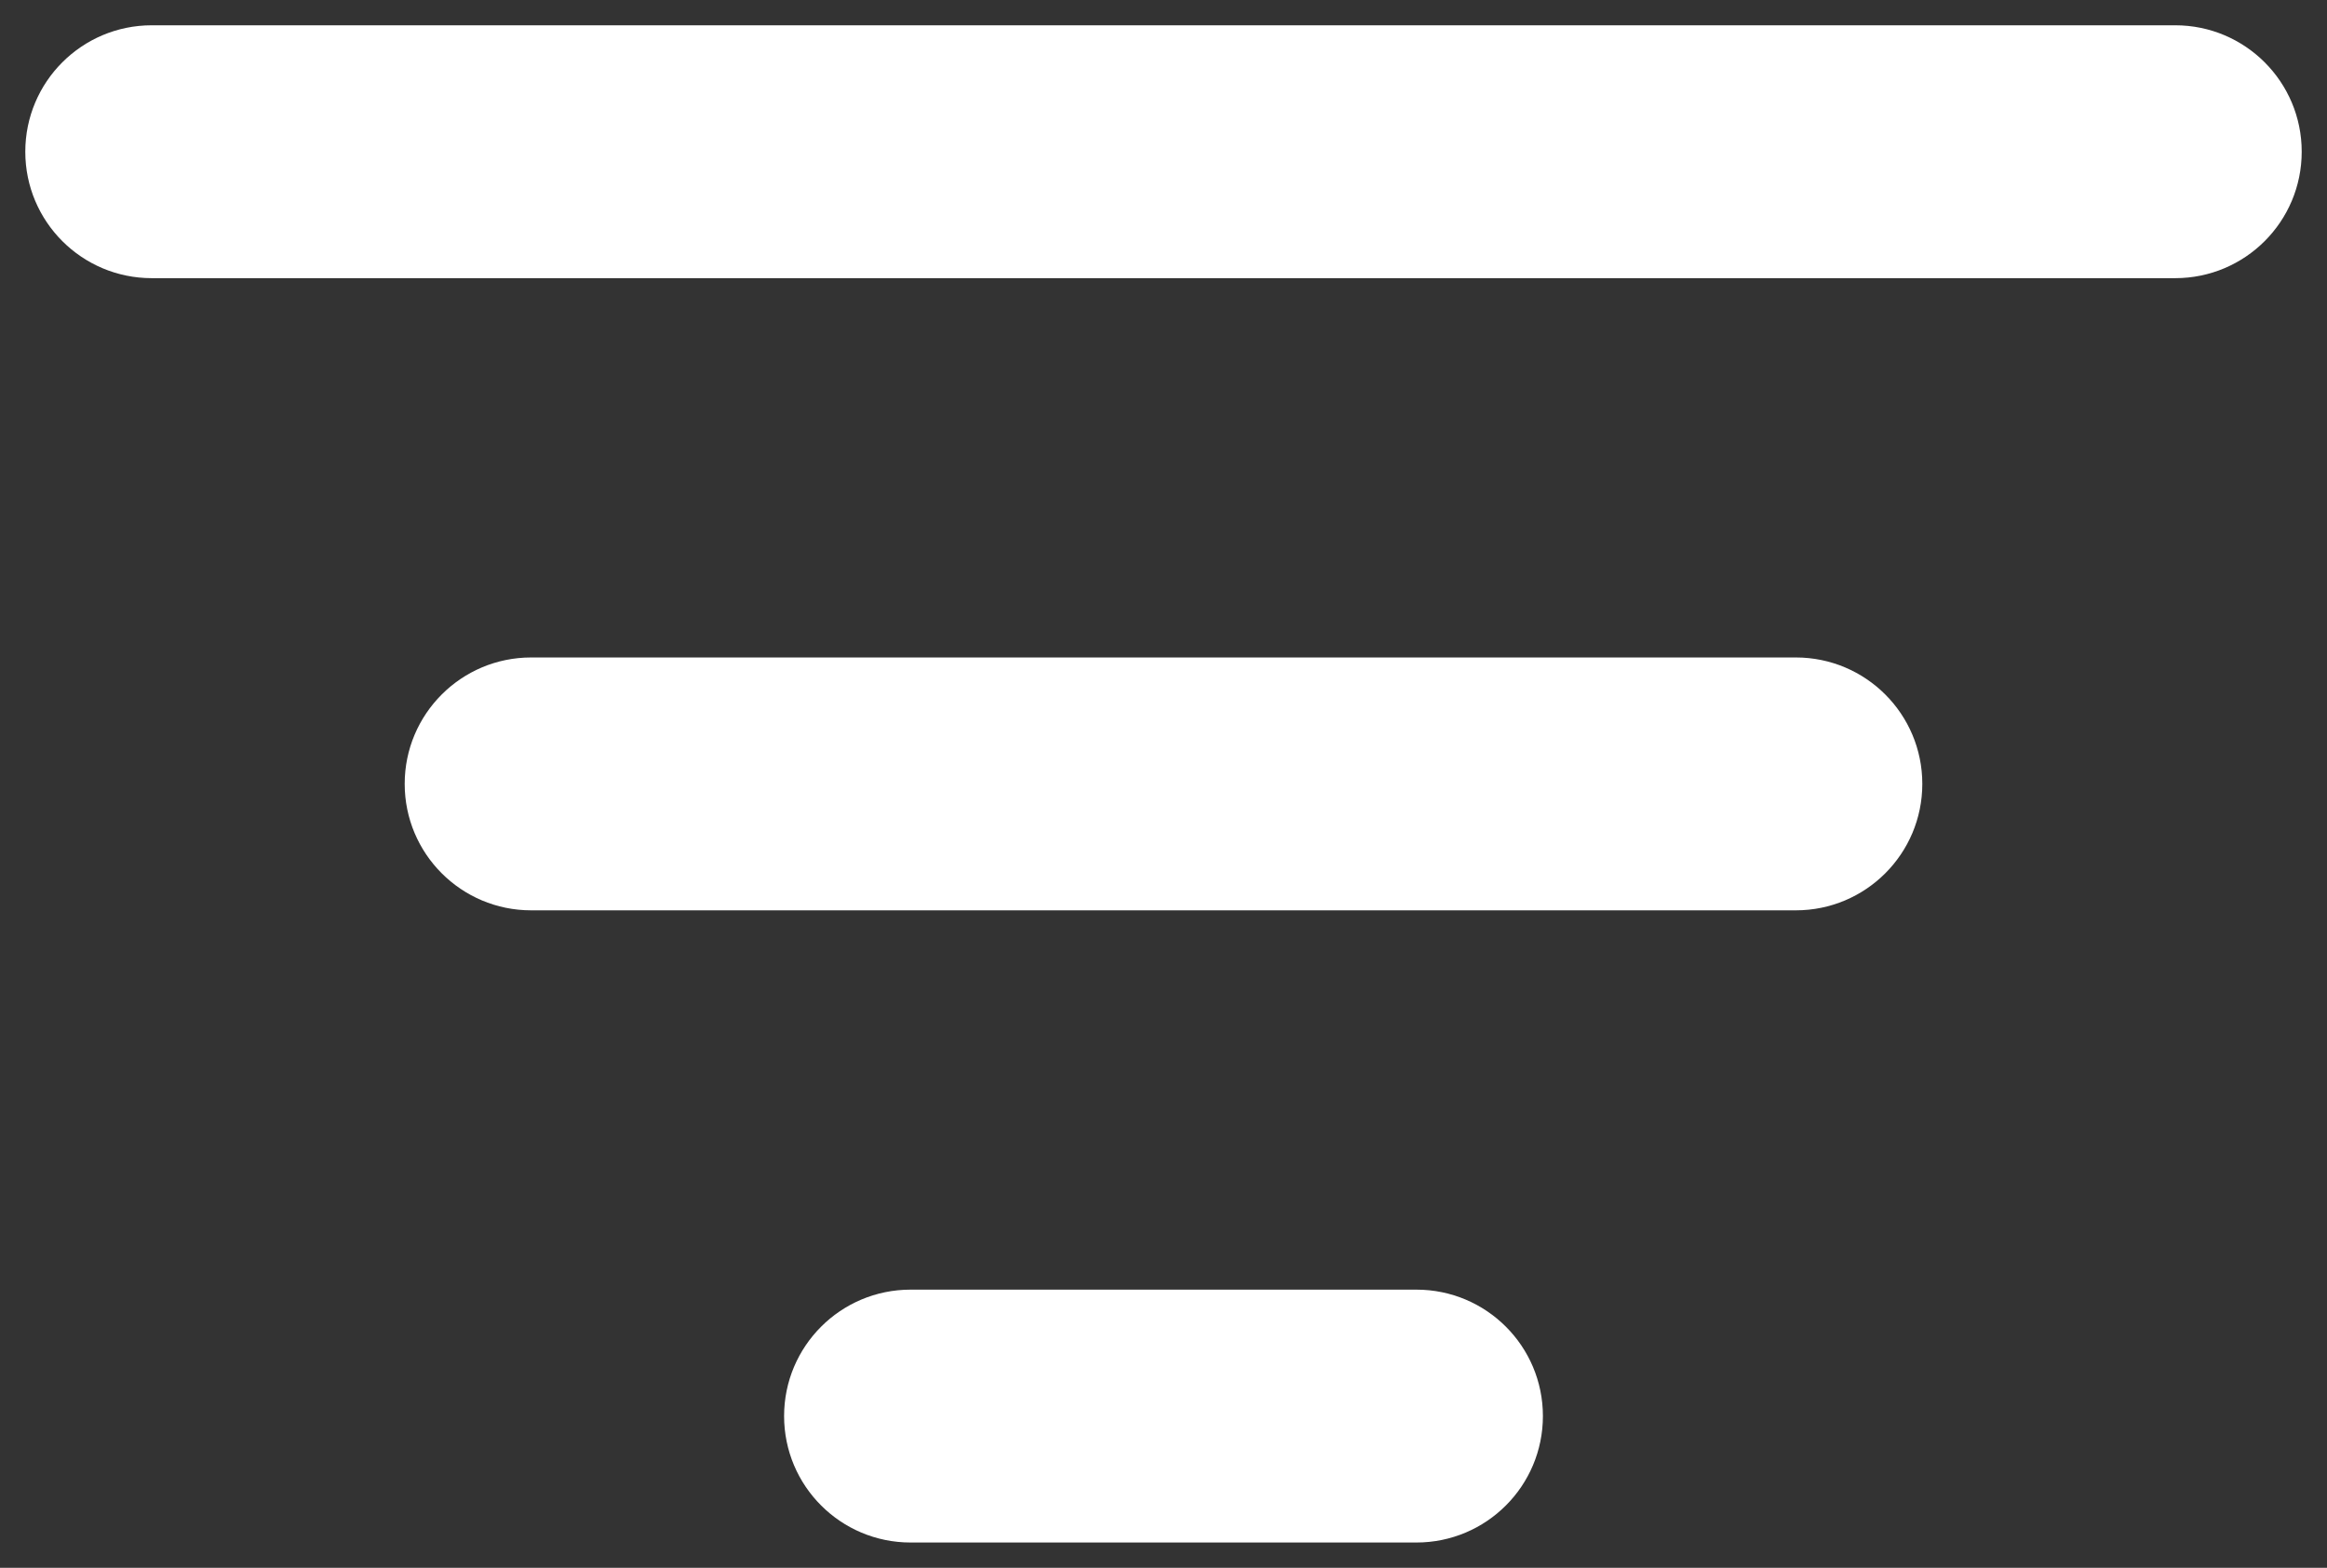 <svg width="46" height="31" viewBox="0 0 46 31" fill="none" xmlns="http://www.w3.org/2000/svg">
<rect x="0" y="0" width="46" height="31" fill="#333333" stroke="none"/>
<g clip-path="url(#clip0_274_458)">
<path fill-rule="evenodd" clip-rule="evenodd" d="M0.5 3C0.5 1.619 1.619 0.5 3 0.5H43C44.381 0.5 45.5 1.619 45.5 3C45.5 4.381 44.381 5.5 43 5.5H3C1.619 5.5 0.5 4.381 0.5 3ZM8 15.5C8 14.119 9.119 13 10.5 13H35.5C36.881 13 38 14.119 38 15.5C38 16.881 36.881 18 35.5 18H10.5C9.119 18 8 16.881 8 15.5ZM15.5 28C15.5 26.619 16.619 25.5 18 25.5H28C29.381 25.5 30.5 26.619 30.5 28C30.5 29.381 29.381 30.5 28 30.5H18C16.619 30.5 15.5 29.381 15.5 28Z" fill="white"/>
</g>
<defs>
<clipPath id="clip0_274_458">
<rect width="45" height="30" fill="white" transform="translate(0.5 0.5)"/>
</clipPath>
</defs>
</svg>
